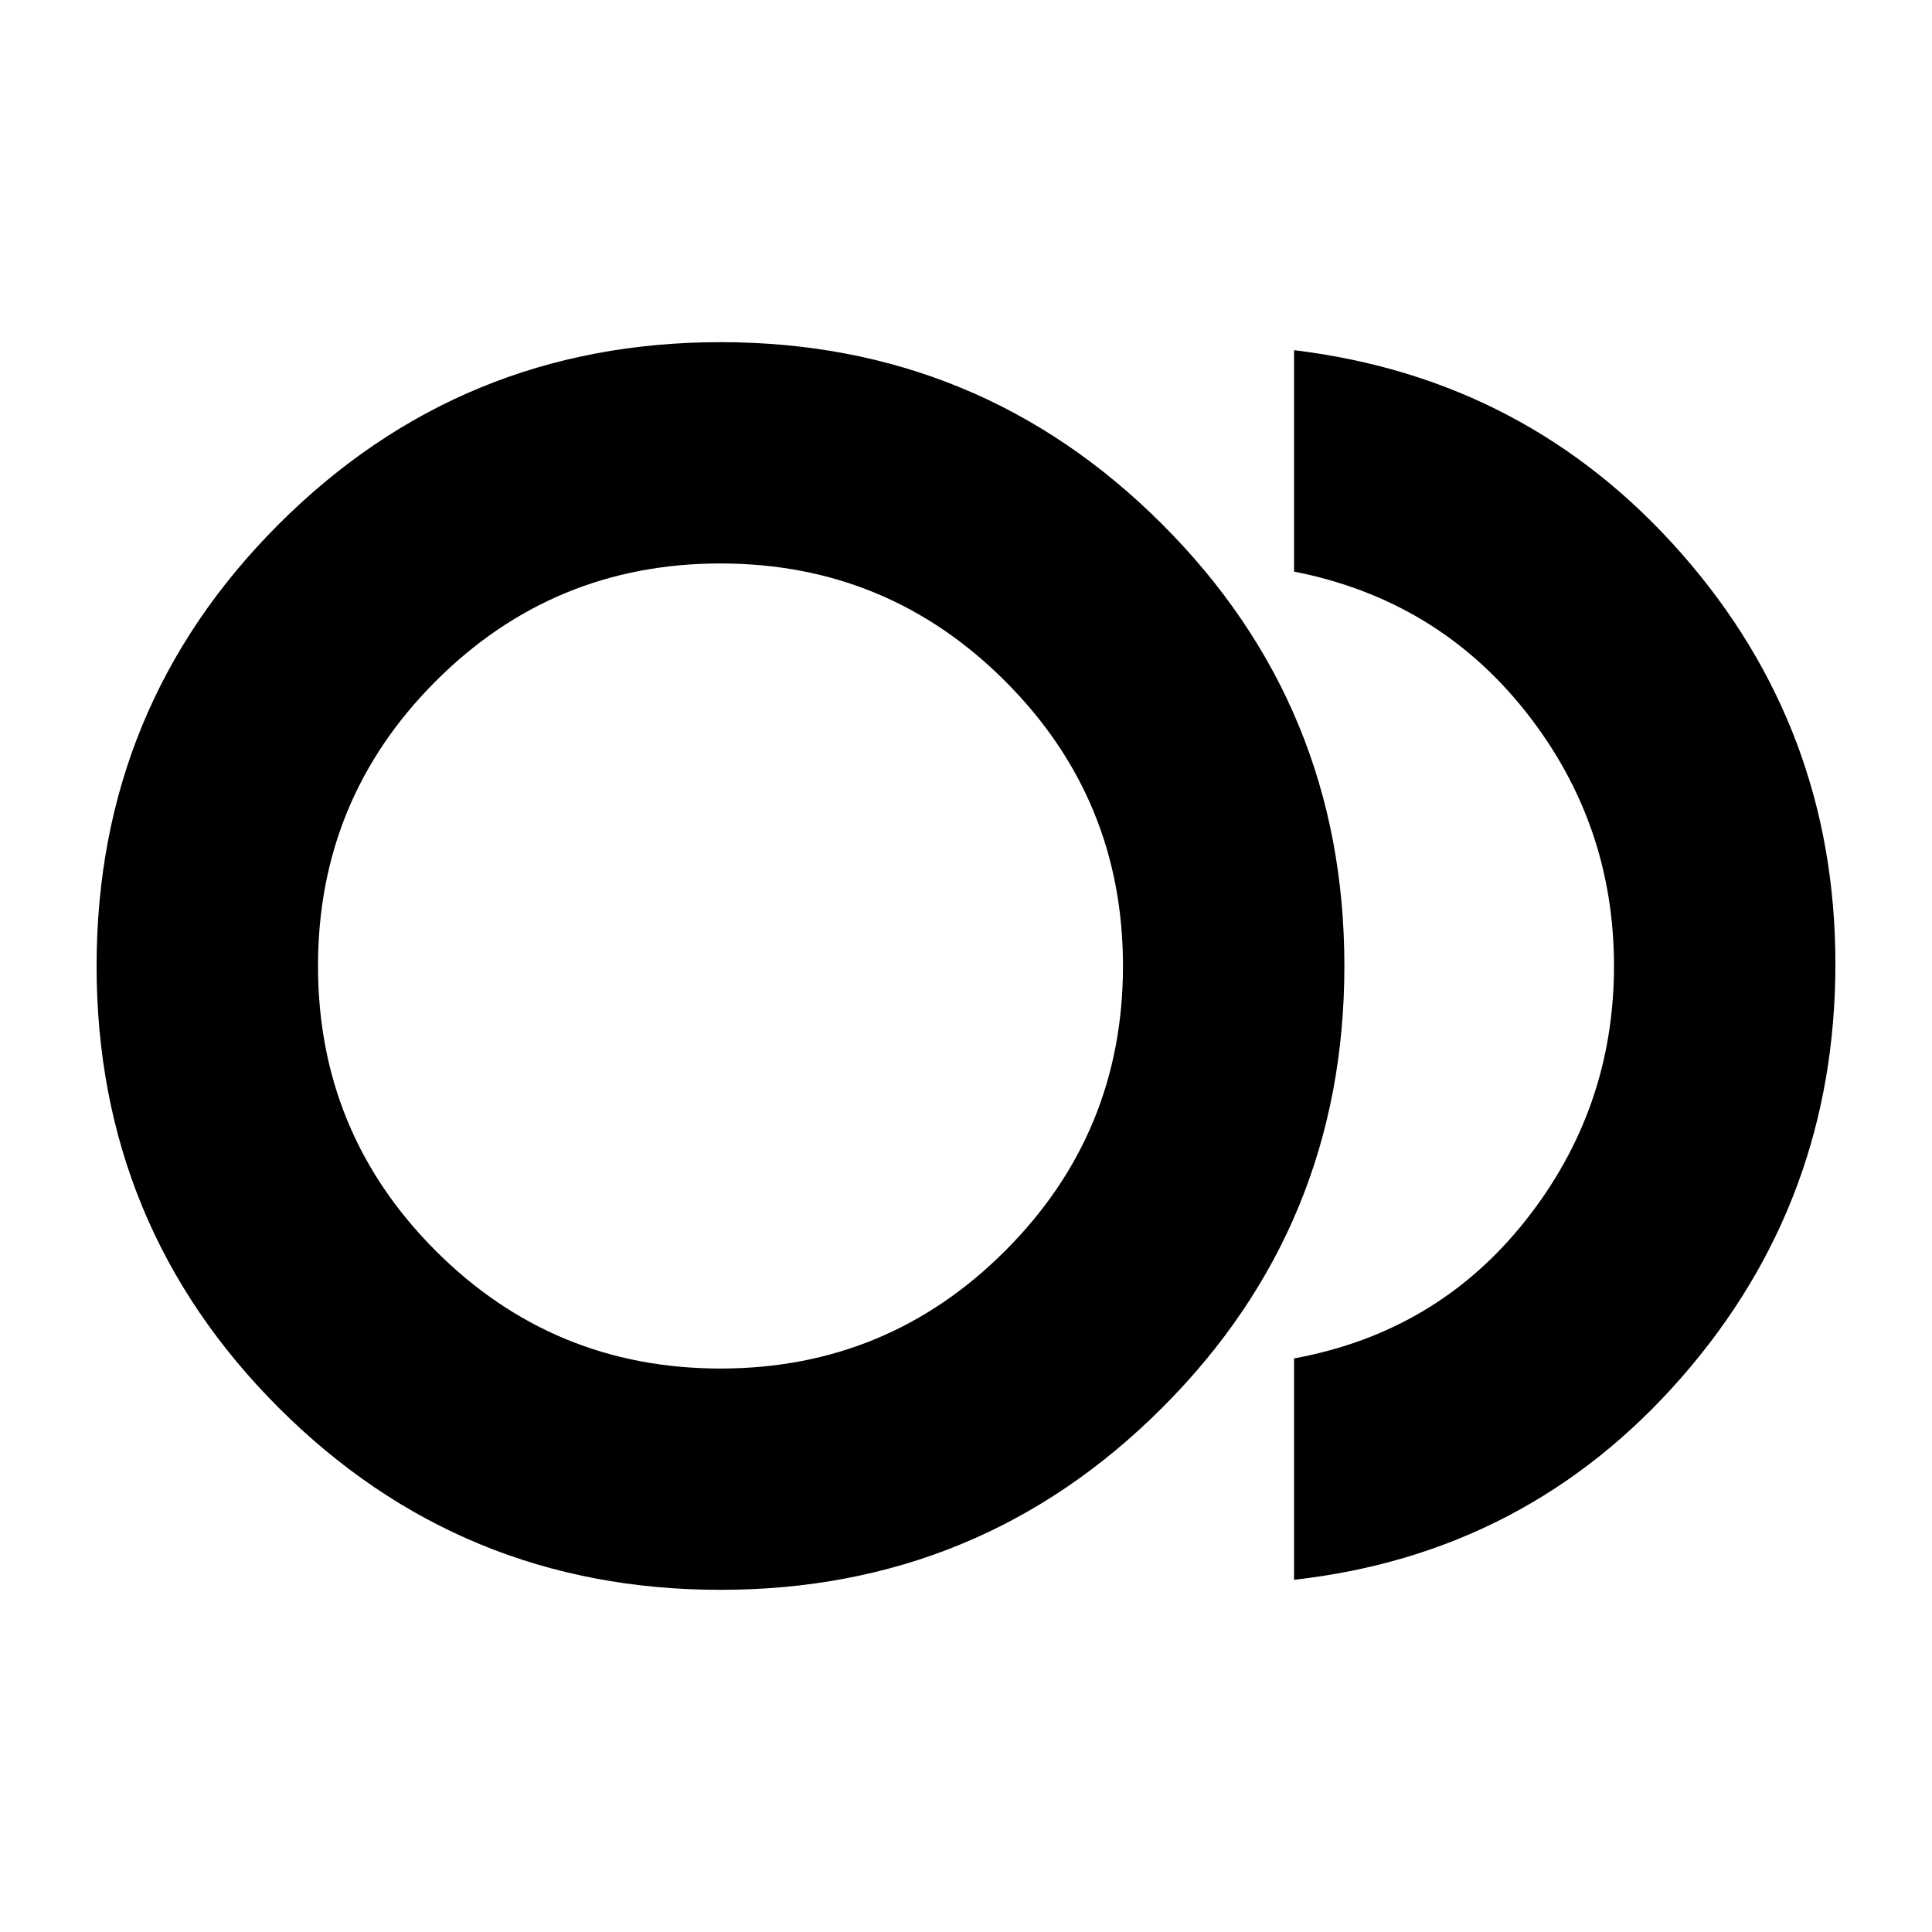 <svg xmlns="http://www.w3.org/2000/svg" height="20" width="20"><path d="M7.458 16.458Q4.771 16.458 2.885 14.573Q1 12.688 1 10Q1 7.312 2.885 5.427Q4.771 3.542 7.458 3.542Q10.146 3.542 12.031 5.427Q13.917 7.312 13.917 10Q13.917 12.688 12.031 14.573Q10.146 16.458 7.458 16.458ZM7.458 10Q7.458 10 7.458 10Q7.458 10 7.458 10Q7.458 10 7.458 10Q7.458 10 7.458 10Q7.458 10 7.458 10Q7.458 10 7.458 10Q7.458 10 7.458 10Q7.458 10 7.458 10ZM13.396 16.354V14.062Q14.875 13.792 15.792 12.635Q16.708 11.479 16.708 10Q16.708 8.521 15.792 7.365Q14.875 6.208 13.396 5.917V3.625Q15.812 3.917 17.406 5.729Q19 7.542 19 9.979Q19 12.438 17.406 14.26Q15.812 16.083 13.396 16.354ZM7.458 14.167Q9.188 14.167 10.406 12.948Q11.625 11.729 11.625 10Q11.625 8.271 10.406 7.052Q9.188 5.833 7.458 5.833Q5.729 5.833 4.51 7.052Q3.292 8.271 3.292 10Q3.292 11.729 4.51 12.948Q5.729 14.167 7.458 14.167Z"/></svg>
